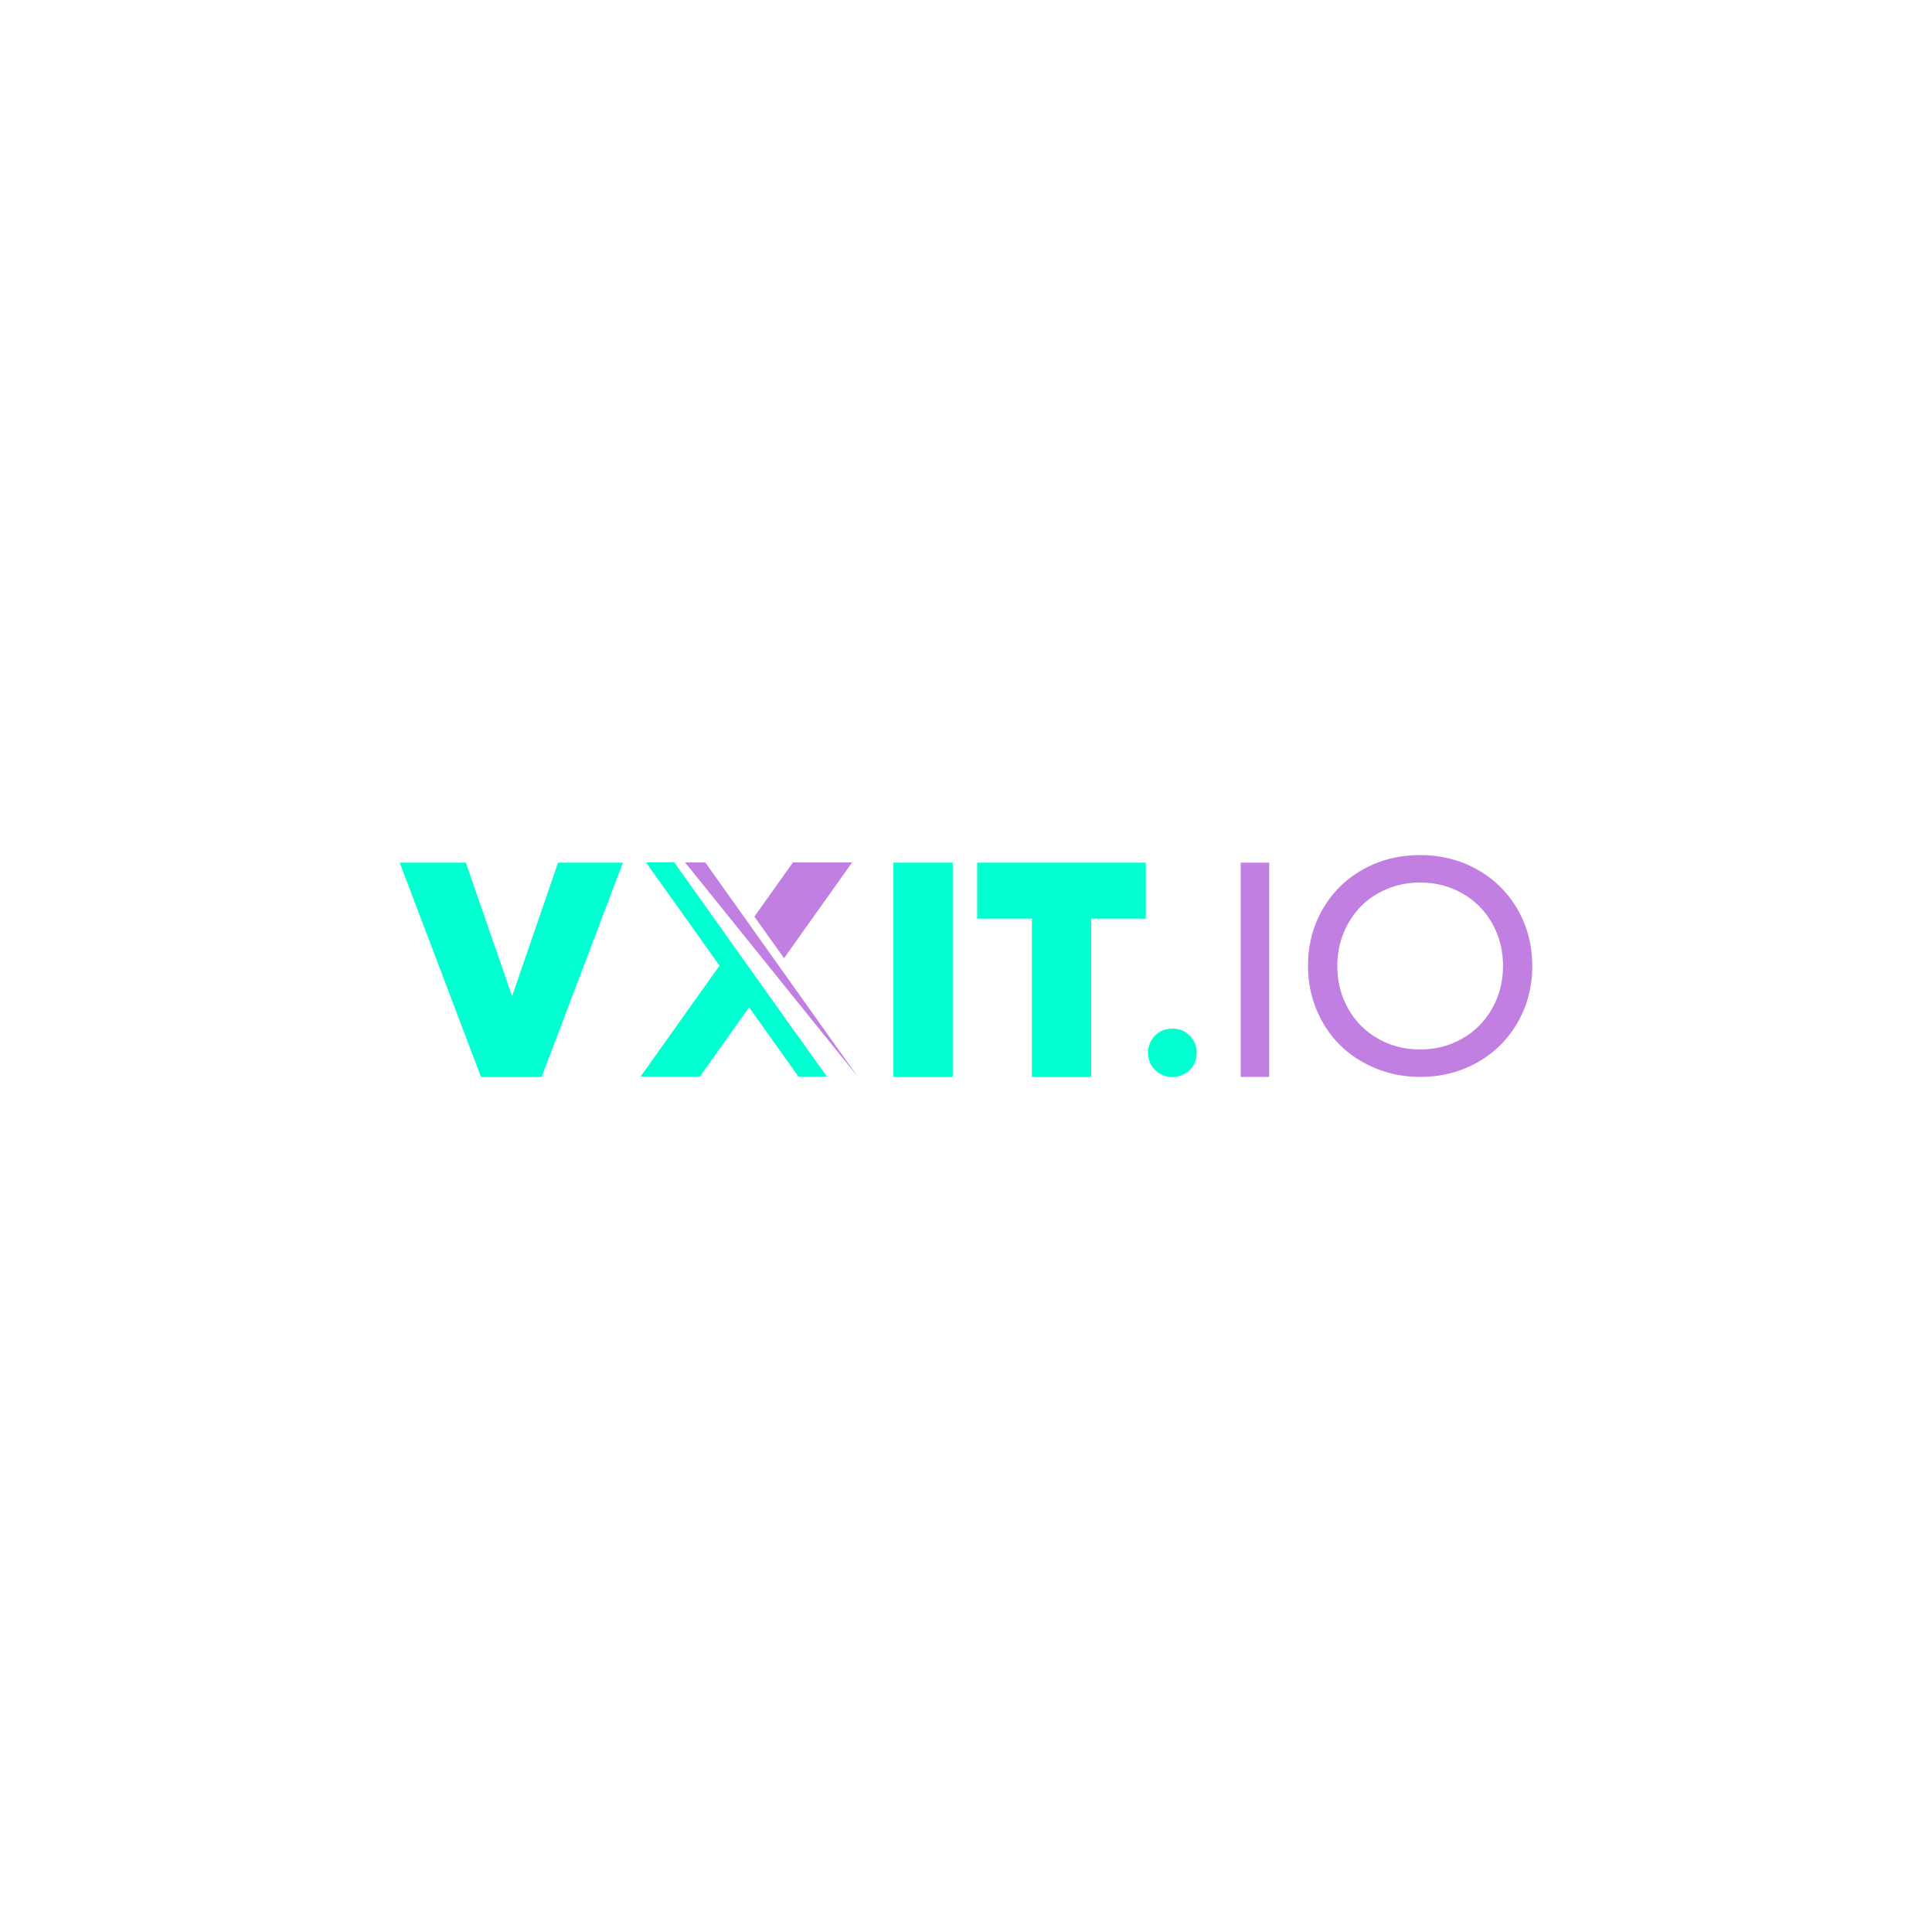 <?xml version="1.0" encoding="utf-8"?>
<!-- Generator: Adobe Illustrator 28.0.0, SVG Export Plug-In . SVG Version: 6.00 Build 0)  -->
<svg version="1.1" id="Layer_1" xmlns="http://www.w3.org/2000/svg" xmlns:xlink="http://www.w3.org/1999/xlink" x="0px" y="0px"
	 viewBox="0 0 1080 1080" style="enable-background:new 0 0 1080 1080;" xml:space="preserve">
<style type="text/css">
	.st0{fill:#008783;}
	.st1{fill:#5B2C8F;}
	.st2{fill:#00FFD1;}
	.st3{fill:#C27FE2;}
</style>
<g>
	<path class="st2" d="M311.94,482.23h36.28L302.79,602h-33.91l-45.43-119.77h36.96l25.85,74.68L311.94,482.23z"/>
	<path class="st2" d="M499.44,602V482.23h33.14V602H499.44z"/>
	<path class="st2" d="M640.49,482.23v31.28h-30.52V602h-33.14v-88.49h-30.6v-31.28H640.49z"/>
	<path class="st2" d="M655.39,602c-3.88,0-7.12-1.3-9.71-3.9c-2.6-2.6-3.9-5.8-3.9-9.6c0-3.8,1.3-7.01,3.9-9.6
		c2.6-2.6,5.84-3.9,9.71-3.9c3.84,0,7.06,1.29,9.66,3.87c2.6,2.58,3.9,5.79,3.9,9.63c0,3.84-1.3,7.05-3.9,9.63
		C662.45,600.72,659.23,602,655.39,602z"/>
	<path class="st3" d="M693.55,602V482.23h15.94V602H693.55z"/>
	<path class="st3" d="M793.82,602c-8.82,0-17.09-1.6-24.84-4.79c-7.74-3.19-14.38-7.53-19.92-13.01c-5.54-5.48-9.9-12.05-13.1-19.71
		c-3.19-7.66-4.79-15.84-4.79-24.54c0-11.58,2.71-22.11,8.14-31.57c5.42-9.46,12.93-16.9,22.5-22.29c9.58-5.4,20.24-8.09,32-8.09
		c11.75,0,22.42,2.7,32,8.09c9.58,5.4,17.09,12.83,22.55,22.29c5.45,9.47,8.18,19.99,8.18,31.57c0,11.58-2.73,22.12-8.18,31.62
		c-5.45,9.49-12.97,16.94-22.55,22.34C816.24,599.31,805.58,602,793.82,602z M770.22,580.56c7.09,4.07,14.96,6.1,23.61,6.1
		s16.51-2.03,23.61-6.1c7.09-4.07,12.66-9.68,16.7-16.83c4.04-7.15,6.06-15.07,6.06-23.78c0-8.7-2.02-16.63-6.06-23.78
		c-4.04-7.15-9.61-12.74-16.7-16.78c-7.09-4.04-14.96-6.06-23.61-6.06c-6.5,0-12.62,1.19-18.35,3.56
		c-5.74,2.37-10.64,5.62-14.71,9.75c-4.07,4.13-7.29,9.07-9.66,14.83c-2.37,5.76-3.56,11.92-3.56,18.48c0,8.7,2.01,16.63,6.02,23.78
		C757.57,570.88,763.12,576.49,770.22,580.56z"/>
	<polygon class="st2" points="445.93,578.96 445.84,578.96 376.93,482.1 361.15,482.1 402.21,539.8 358.09,601.8 391.22,601.8 
		418.76,563.07 446.3,601.8 462.21,601.8 	"/>
	<g>
		<polygon class="st3" points="443.26,482.1 421.71,512.37 438.27,535.64 476.34,482.1 		"/>
		<polygon class="st3" points="394.26,482.1 392.89,482.1 382.95,482.1 479.41,601.8 		"/>
	</g>
</g>
</svg>
